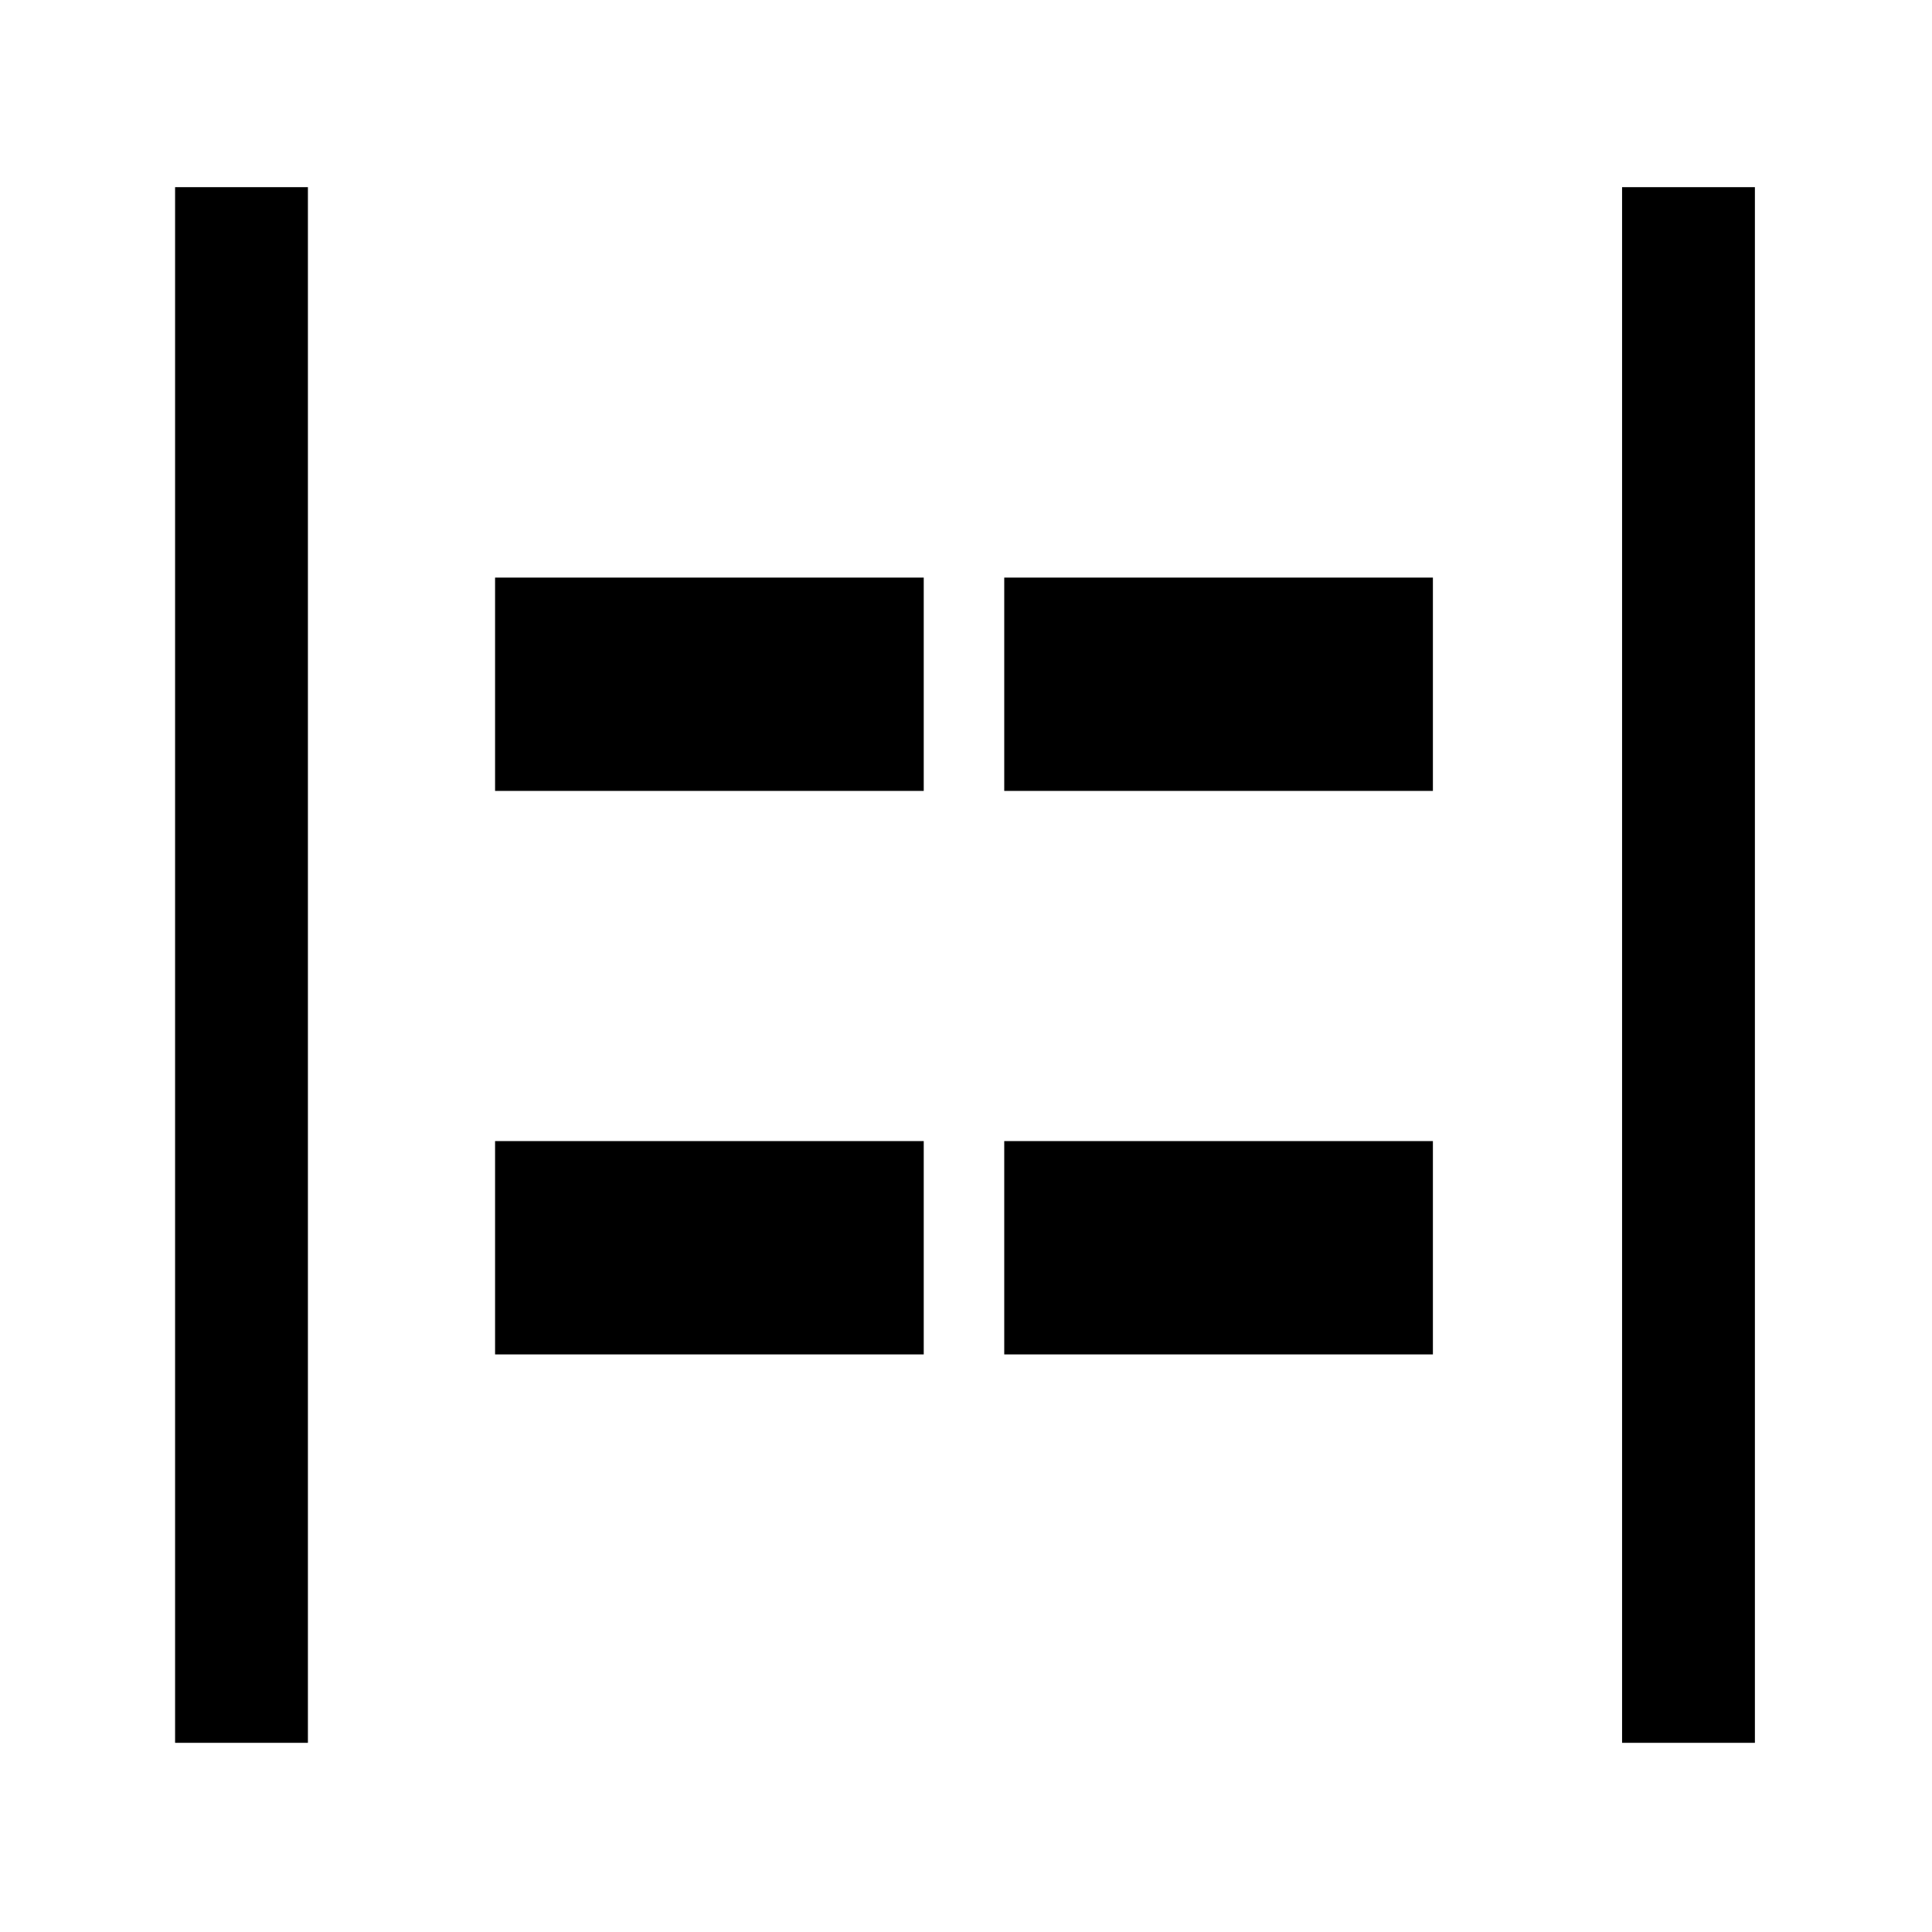 <svg xmlns="http://www.w3.org/2000/svg" height="24" viewBox="0 -960 960 960" width="24"><path d="M806-94v-773h66v773h-66ZM87-94v-773h66v773H87Zm412-473v-106h213v106H499Zm-253 0v-106h213v106H246Zm253 280v-106h213v106H499Zm-253 0v-106h213v106H246Z"/></svg>